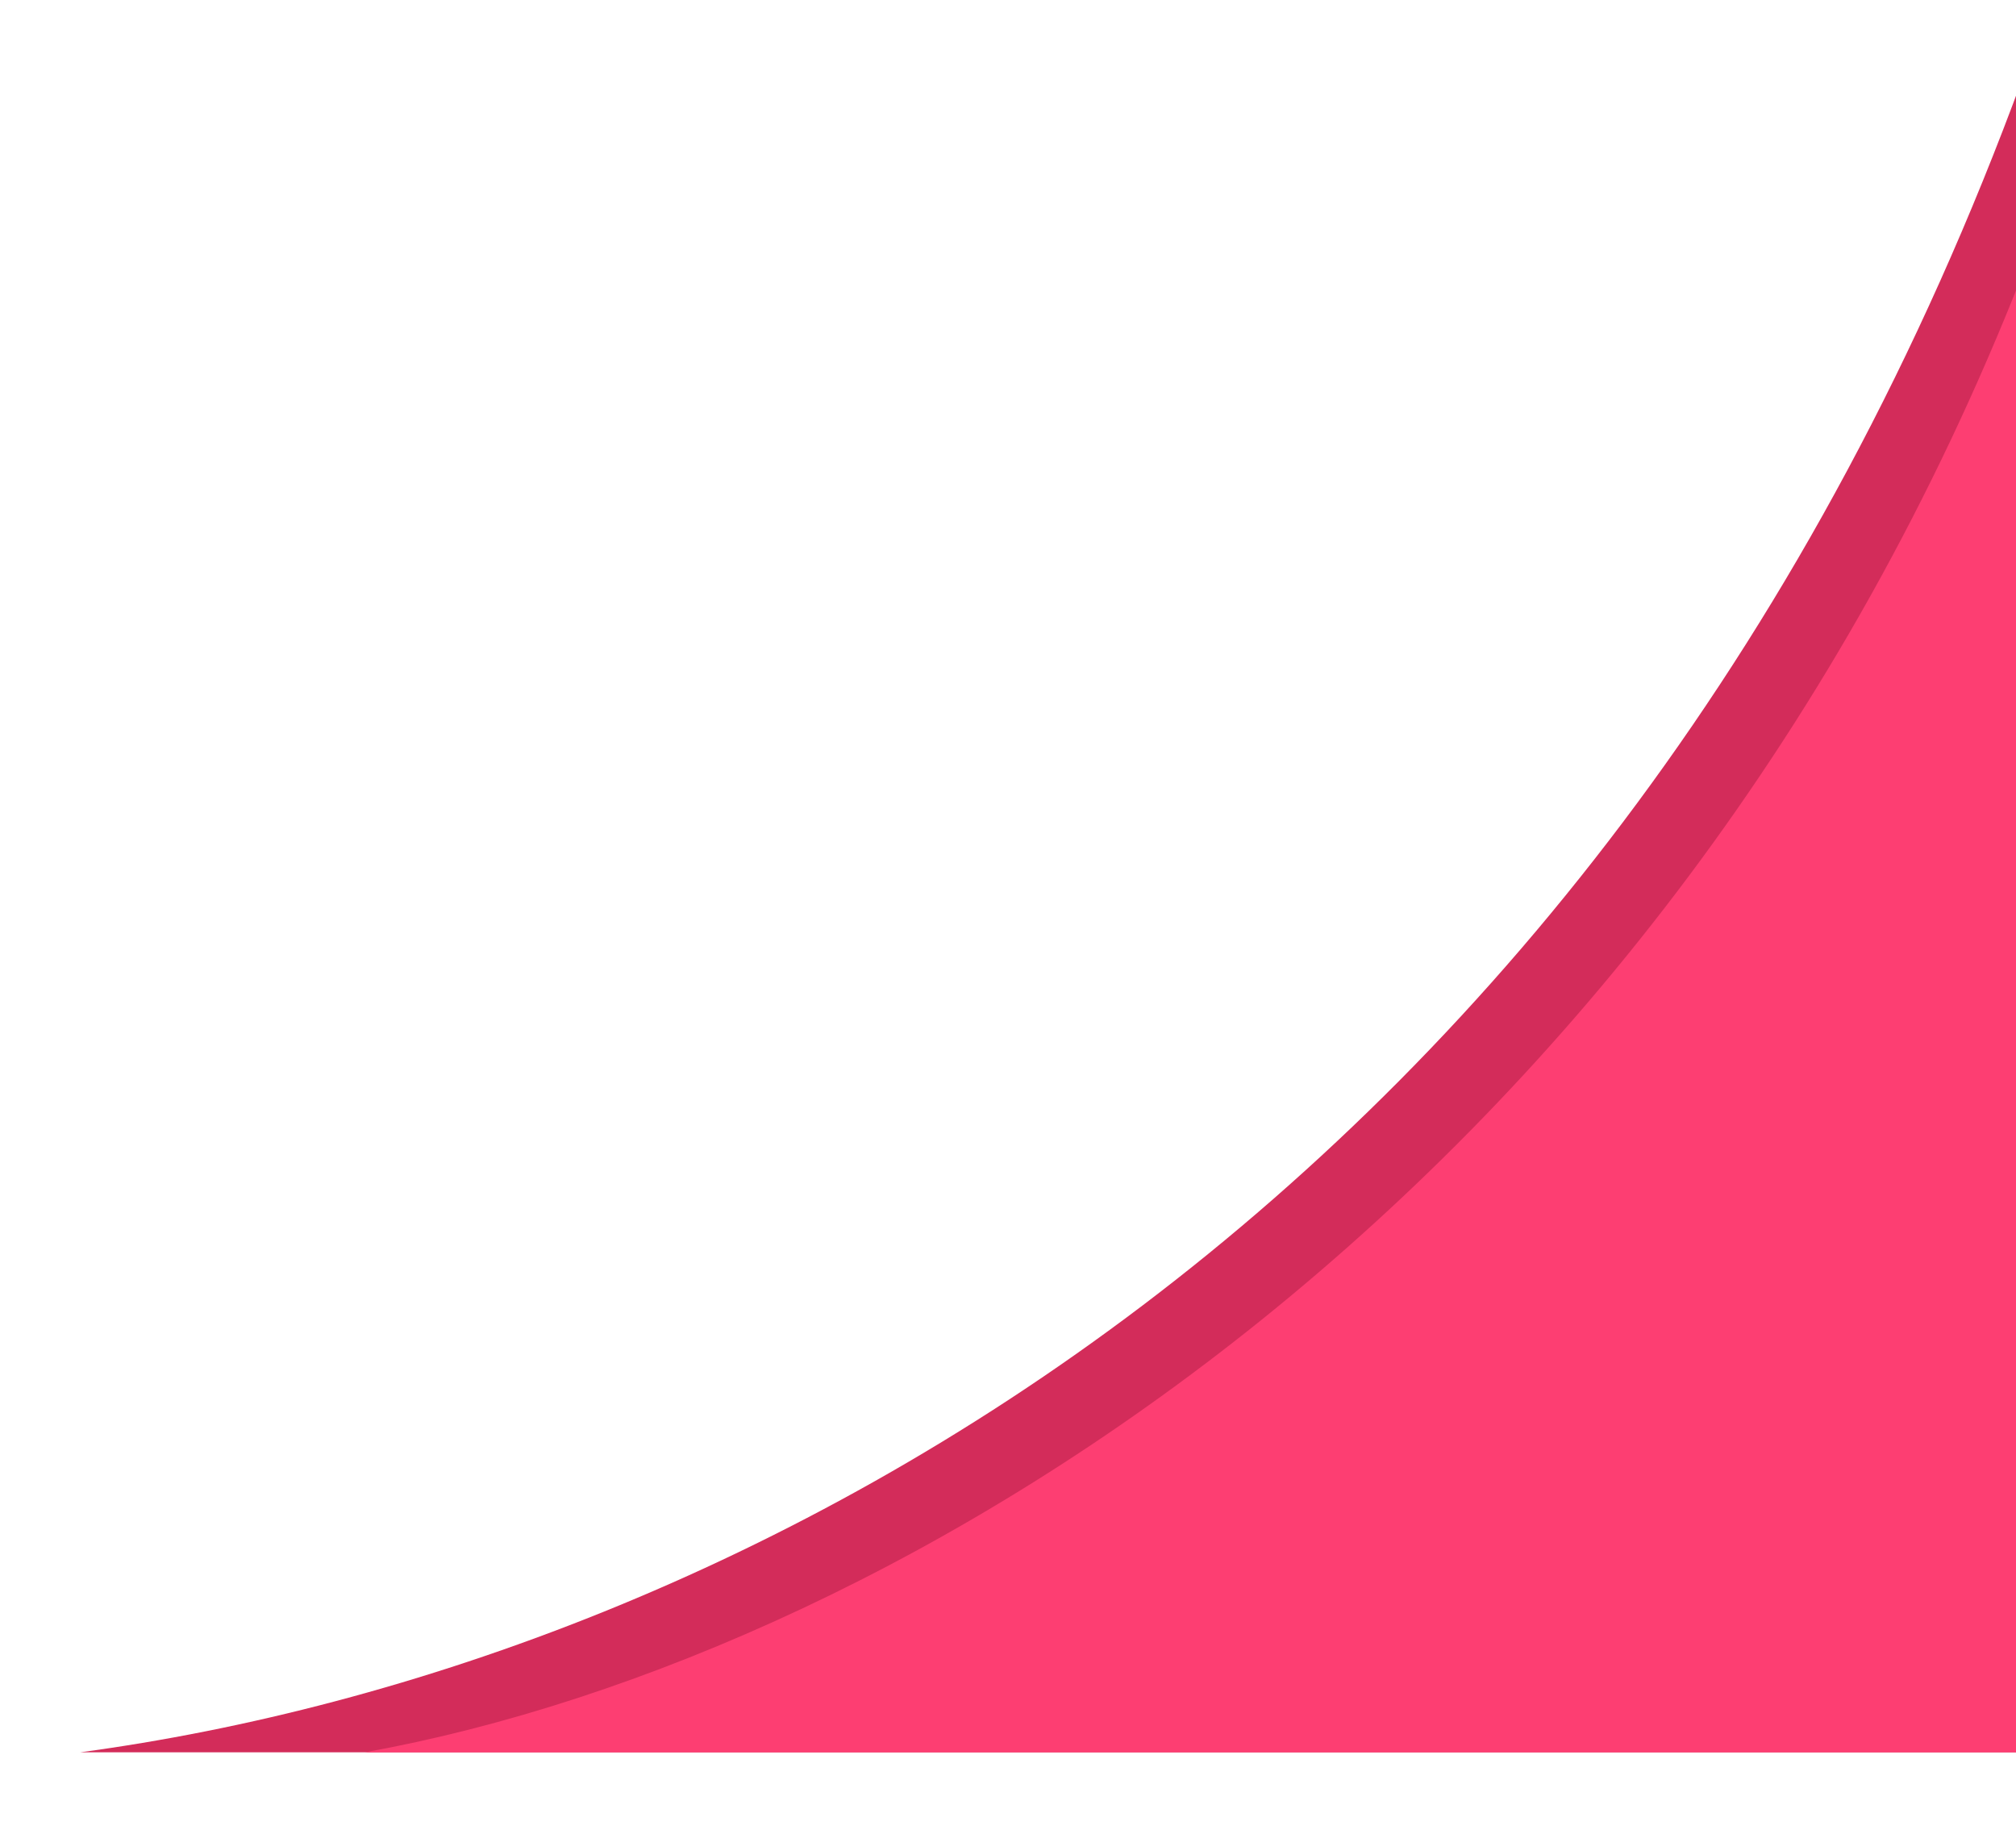 <svg width="443" height="402" viewBox="0 0 443 402" fill="none" xmlns="http://www.w3.org/2000/svg">
<g filter="url(#filter0_d)">
<path d="M444.5 381L17.604 381C162.204 361.503 353.515 261.177 444.5 13L444.5 381Z" fill="#D32C5A"/>
</g>
<g filter="url(#filter1_d)">
<path d="M444.5 381L80.156 381C199.573 359.472 365.701 256.709 444.5 56.055L444.5 381Z" fill="#FD3E72"/>
</g>
<defs>
<filter id="filter0_d" x="0.604" y="0" width="460.896" height="402" filterUnits="userSpaceOnUse" color-interpolation-filters="sRGB">
<feFlood flood-opacity="0" result="BackgroundImageFix"/>
<feColorMatrix in="SourceAlpha" type="matrix" values="0 0 0 0 0 0 0 0 0 0 0 0 0 0 0 0 0 0 127 0"/>
<feOffset dy="4"/>
<feGaussianBlur stdDeviation="8.5"/>
<feColorMatrix type="matrix" values="0 0 0 0 0.114 0 0 0 0 0.152 0 0 0 0 0.212 0 0 0 1 0"/>
<feBlend mode="normal" in2="BackgroundImageFix" result="effect1_dropShadow"/>
<feBlend mode="normal" in="SourceGraphic" in2="effect1_dropShadow" result="shape"/>
</filter>
<filter id="filter1_d" x="67.156" y="47.055" width="390.344" height="350.945" filterUnits="userSpaceOnUse" color-interpolation-filters="sRGB">
<feFlood flood-opacity="0" result="BackgroundImageFix"/>
<feColorMatrix in="SourceAlpha" type="matrix" values="0 0 0 0 0 0 0 0 0 0 0 0 0 0 0 0 0 0 127 0"/>
<feOffset dy="4"/>
<feGaussianBlur stdDeviation="6.5"/>
<feColorMatrix type="matrix" values="0 0 0 0 0 0 0 0 0 0 0 0 0 0 0 0 0 0 0.1 0"/>
<feBlend mode="normal" in2="BackgroundImageFix" result="effect1_dropShadow"/>
<feBlend mode="normal" in="SourceGraphic" in2="effect1_dropShadow" result="shape"/>
</filter>
</defs>
</svg>
